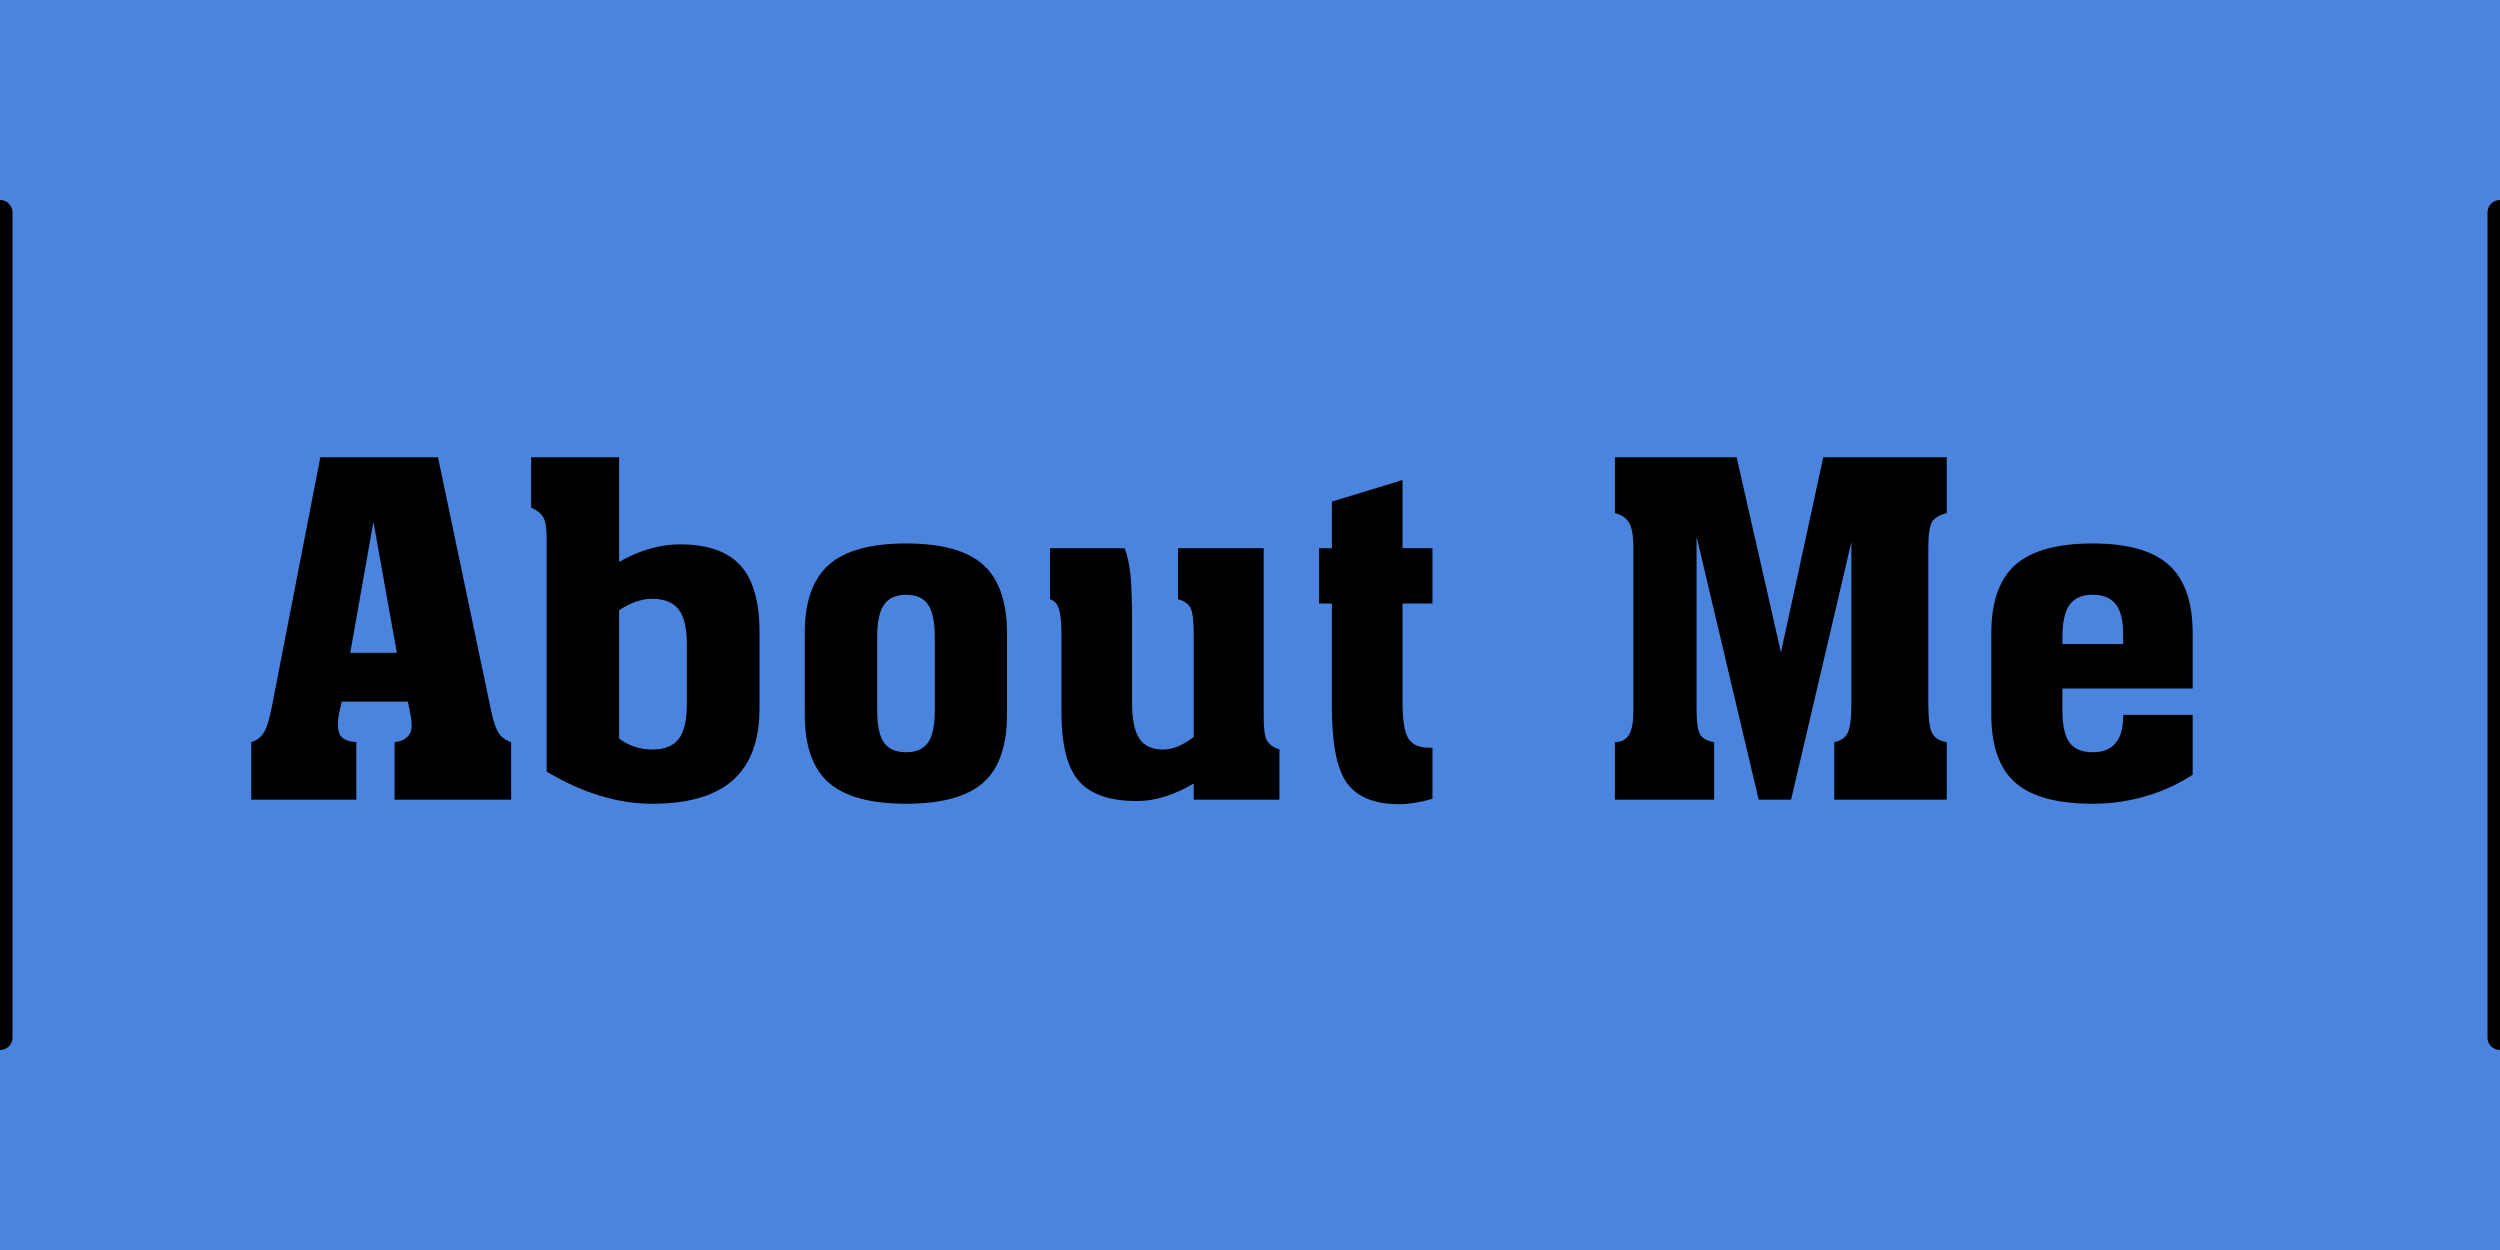 <?xml version="1.0" standalone="no"?><!-- Generator: Gravit.io --><svg xmlns="http://www.w3.org/2000/svg" xmlns:xlink="http://www.w3.org/1999/xlink" style="isolation:isolate" viewBox="0 0 100 50" width="100" height="50"><defs><clipPath id="_clipPath_axCgduPvcCbBMWcdpDNXf6VVbVcqsjEh"><rect width="100" height="50"/></clipPath></defs><g clip-path="url(#_clipPath_axCgduPvcCbBMWcdpDNXf6VVbVcqsjEh)"><rect x="0" y="0" width="100" height="50" transform="matrix(1,0,0,1,0,0)" fill="rgb(75,132,223)"/><path d=" M 70.347 31.988 L 67.863 21.468 L 67.863 28.379 L 67.863 28.379 Q 67.863 29.135 68.007 29.378 L 68.007 29.378 L 68.007 29.378 Q 68.151 29.621 68.565 29.684 L 68.565 29.684 L 68.565 31.988 L 64.596 31.988 L 64.596 29.684 L 64.596 29.684 Q 64.983 29.684 65.159 29.392 L 65.159 29.392 L 65.159 29.392 Q 65.334 29.099 65.334 28.469 L 65.334 28.469 L 65.334 21.873 L 65.334 21.873 Q 65.334 21.216 65.168 20.919 L 65.168 20.919 L 65.168 20.919 Q 65.001 20.622 64.596 20.523 L 64.596 20.523 L 64.596 18.291 L 69.465 18.291 L 71.238 26.093 L 72.93 18.291 L 77.87 18.291 L 77.87 20.523 L 77.87 20.523 Q 77.447 20.631 77.29 20.865 L 77.29 20.865 L 77.29 20.865 Q 77.132 21.099 77.132 21.927 L 77.132 21.927 L 77.132 28.136 L 77.132 28.136 Q 77.132 29.045 77.29 29.333 L 77.29 29.333 L 77.29 29.333 Q 77.447 29.621 77.87 29.684 L 77.87 29.684 L 77.87 31.988 L 73.371 31.988 L 73.371 29.684 L 73.371 29.684 Q 73.758 29.612 73.906 29.315 L 73.906 29.315 L 73.906 29.315 Q 74.055 29.018 74.055 28.136 L 74.055 28.136 L 74.055 21.684 L 71.643 31.988 L 70.347 31.988 Z  M 82.496 25.481 L 82.496 25.481 L 82.496 25.76 L 84.926 25.76 L 84.926 25.355 L 84.926 25.355 Q 84.926 24.546 84.629 24.168 L 84.629 24.168 L 84.629 24.168 Q 84.332 23.79 83.711 23.79 L 83.711 23.79 L 83.711 23.79 Q 83.072 23.79 82.784 24.19 L 82.784 24.19 L 82.784 24.19 Q 82.496 24.591 82.496 25.481 Z  M 82.496 27.542 L 82.496 28.415 L 82.496 28.415 Q 82.496 29.315 82.78 29.702 L 82.78 29.702 L 82.78 29.702 Q 83.063 30.089 83.711 30.089 L 83.711 30.089 L 83.711 30.089 Q 84.314 30.089 84.62 29.729 L 84.62 29.729 L 84.62 29.729 Q 84.926 29.369 84.926 28.649 L 84.926 28.649 L 84.926 28.595 L 87.707 28.595 L 87.707 30.989 L 87.707 30.989 Q 86.843 31.556 85.817 31.853 L 85.817 31.853 L 85.817 31.853 Q 84.791 32.15 83.711 32.15 L 83.711 32.15 L 83.711 32.15 Q 81.578 32.15 80.615 31.309 L 80.615 31.309 L 80.615 31.309 Q 79.652 30.467 79.652 28.577 L 79.652 28.577 L 79.652 25.337 L 79.652 25.337 Q 79.652 23.439 80.62 22.588 L 80.62 22.588 L 80.62 22.588 Q 81.587 21.738 83.711 21.738 L 83.711 21.738 L 83.711 21.738 Q 85.799 21.738 86.753 22.597 L 86.753 22.597 L 86.753 22.597 Q 87.707 23.457 87.707 25.337 L 87.707 25.337 L 87.707 27.542 L 82.496 27.542 Z  M 14.253 31.988 L 10.051 31.988 L 10.051 29.684 L 10.051 29.684 Q 10.375 29.585 10.55 29.311 L 10.55 29.311 L 10.55 29.311 Q 10.726 29.036 10.879 28.244 L 10.879 28.244 L 12.813 18.291 L 17.52 18.291 L 19.653 28.469 L 19.653 28.469 Q 19.788 29.09 19.959 29.338 L 19.959 29.338 L 19.959 29.338 Q 20.13 29.585 20.445 29.684 L 20.445 29.684 L 20.445 31.988 L 15.783 31.988 L 15.783 29.684 L 15.783 29.684 Q 16.098 29.657 16.283 29.486 L 16.283 29.486 L 16.283 29.486 Q 16.467 29.315 16.467 29.036 L 16.467 29.036 L 16.467 29.036 Q 16.467 28.964 16.458 28.861 L 16.458 28.861 L 16.458 28.861 Q 16.449 28.757 16.431 28.64 L 16.431 28.64 L 16.314 28.064 L 13.668 28.064 L 13.551 28.586 L 13.551 28.586 Q 13.533 28.73 13.524 28.825 L 13.524 28.825 L 13.524 28.825 Q 13.515 28.919 13.515 29 L 13.515 29 L 13.515 29 Q 13.515 29.342 13.691 29.504 L 13.691 29.504 L 13.691 29.504 Q 13.866 29.666 14.253 29.684 L 14.253 29.684 L 14.253 31.988 Z  M 14.937 20.874 L 14.01 26.111 L 15.873 26.111 L 14.937 20.874 Z  M 24.765 24.411 L 24.765 29.54 L 24.765 29.54 Q 25.026 29.747 25.372 29.864 L 25.372 29.864 L 25.372 29.864 Q 25.719 29.981 26.088 29.981 L 26.088 29.981 L 26.088 29.981 Q 26.826 29.981 27.15 29.558 L 27.15 29.558 L 27.15 29.558 Q 27.474 29.135 27.474 28.136 L 27.474 28.136 L 27.474 25.76 L 27.474 25.76 Q 27.474 24.807 27.145 24.379 L 27.145 24.379 L 27.145 24.379 Q 26.817 23.952 26.088 23.952 L 26.088 23.952 L 26.088 23.952 Q 25.764 23.952 25.431 24.069 L 25.431 24.069 L 25.431 24.069 Q 25.098 24.186 24.765 24.411 L 24.765 24.411 Z  M 21.867 30.863 L 21.867 30.863 L 21.867 21.558 L 21.867 21.558 Q 21.867 20.928 21.732 20.694 L 21.732 20.694 L 21.732 20.694 Q 21.597 20.46 21.246 20.307 L 21.246 20.307 L 21.246 18.291 L 24.765 18.291 L 24.765 22.476 L 24.765 22.476 Q 25.359 22.134 25.975 21.954 L 25.975 21.954 L 25.975 21.954 Q 26.592 21.774 27.195 21.774 L 27.195 21.774 L 27.195 21.774 Q 28.85 21.774 29.615 22.615 L 29.615 22.615 L 29.615 22.615 Q 30.38 23.457 30.38 25.283 L 30.38 25.283 L 30.38 28.334 L 30.38 28.334 Q 30.38 30.26 29.318 31.205 L 29.318 31.205 L 29.318 31.205 Q 28.256 32.15 26.088 32.15 L 26.088 32.15 L 26.088 32.15 Q 25.053 32.15 23.991 31.826 L 23.991 31.826 L 23.991 31.826 Q 22.929 31.502 21.867 30.863 Z  M 37.391 28.415 L 37.391 25.481 L 37.391 25.481 Q 37.391 24.573 37.121 24.181 L 37.121 24.181 L 37.121 24.181 Q 36.851 23.79 36.248 23.79 L 36.248 23.79 L 36.248 23.79 Q 35.636 23.79 35.362 24.186 L 35.362 24.186 L 35.362 24.186 Q 35.087 24.582 35.087 25.481 L 35.087 25.481 L 35.087 28.415 L 35.087 28.415 Q 35.087 29.315 35.357 29.702 L 35.357 29.702 L 35.357 29.702 Q 35.627 30.089 36.248 30.089 L 36.248 30.089 L 36.248 30.089 Q 36.851 30.089 37.121 29.702 L 37.121 29.702 L 37.121 29.702 Q 37.391 29.315 37.391 28.415 L 37.391 28.415 Z  M 40.28 25.337 L 40.28 25.337 L 40.28 28.577 L 40.28 28.577 Q 40.28 30.467 39.326 31.309 L 39.326 31.309 L 39.326 31.309 Q 38.372 32.15 36.248 32.15 L 36.248 32.15 L 36.248 32.15 Q 34.115 32.15 33.152 31.309 L 33.152 31.309 L 33.152 31.309 Q 32.189 30.467 32.189 28.577 L 32.189 28.577 L 32.189 25.337 L 32.189 25.337 Q 32.189 23.439 33.157 22.588 L 33.157 22.588 L 33.157 22.588 Q 34.124 21.738 36.248 21.738 L 36.248 21.738 L 36.248 21.738 Q 38.372 21.738 39.326 22.588 L 39.326 22.588 L 39.326 22.588 Q 40.28 23.439 40.28 25.337 Z  M 47.119 21.927 L 50.548 21.927 L 50.548 28.667 L 50.548 28.667 Q 50.548 29.405 50.683 29.63 L 50.683 29.63 L 50.683 29.63 Q 50.818 29.855 51.178 29.981 L 51.178 29.981 L 51.178 31.988 L 47.749 31.988 L 47.749 31.34 L 47.749 31.34 Q 47.155 31.691 46.584 31.867 L 46.584 31.867 L 46.584 31.867 Q 46.012 32.042 45.481 32.042 L 45.481 32.042 L 45.481 32.042 Q 43.853 32.042 43.155 31.241 L 43.155 31.241 L 43.155 31.241 Q 42.458 30.44 42.458 28.487 L 42.458 28.487 L 42.458 25.427 L 42.458 25.427 Q 42.458 24.654 42.354 24.348 L 42.354 24.348 L 42.354 24.348 Q 42.251 24.042 41.999 23.97 L 41.999 23.97 L 41.999 21.927 L 44.986 21.927 L 44.986 21.927 Q 45.148 22.35 45.216 22.971 L 45.216 22.971 L 45.216 22.971 Q 45.283 23.592 45.283 24.951 L 45.283 24.951 L 45.283 28.118 L 45.283 28.118 Q 45.283 29.108 45.576 29.545 L 45.576 29.545 L 45.576 29.545 Q 45.868 29.981 46.516 29.981 L 46.516 29.981 L 46.516 29.981 Q 46.813 29.981 47.119 29.855 L 47.119 29.855 L 47.119 29.855 Q 47.425 29.729 47.749 29.477 L 47.749 29.477 L 47.749 25.337 L 47.749 25.337 Q 47.749 24.573 47.619 24.316 L 47.619 24.316 L 47.619 24.316 Q 47.488 24.06 47.119 23.97 L 47.119 23.97 L 47.119 21.927 Z  M 53.275 20.064 L 56.101 19.2 L 56.101 21.927 L 57.298 21.927 L 57.298 24.141 L 56.101 24.141 L 56.101 28.082 L 56.101 28.082 Q 56.101 29.153 56.33 29.531 L 56.33 29.531 L 56.33 29.531 Q 56.56 29.909 57.163 29.909 L 57.163 29.909 L 57.298 29.909 L 57.298 31.952 L 57.298 31.952 Q 56.929 32.06 56.591 32.114 L 56.591 32.114 L 56.591 32.114 Q 56.254 32.168 55.966 32.168 L 55.966 32.168 L 55.966 32.168 Q 54.517 32.168 53.896 31.345 L 53.896 31.345 L 53.896 31.345 Q 53.275 30.521 53.275 28.298 L 53.275 28.298 L 53.275 24.141 L 52.762 24.141 L 52.762 21.927 L 53.275 21.927 L 53.275 20.064 Z " fill-rule="evenodd" fill="rgb(0,0,0)"/><line x1="0" y1="8.5" x2="0" y2="41.5" vector-effect="non-scaling-stroke" stroke-width="1" stroke="rgb(0,0,0)" stroke-linejoin="round" stroke-linecap="round" stroke-miterlimit="3"/><line x1="100" y1="8.5" x2="100" y2="41.5" vector-effect="non-scaling-stroke" stroke-width="1" stroke="rgb(0,0,0)" stroke-linejoin="round" stroke-linecap="round" stroke-miterlimit="3"/></g></svg>